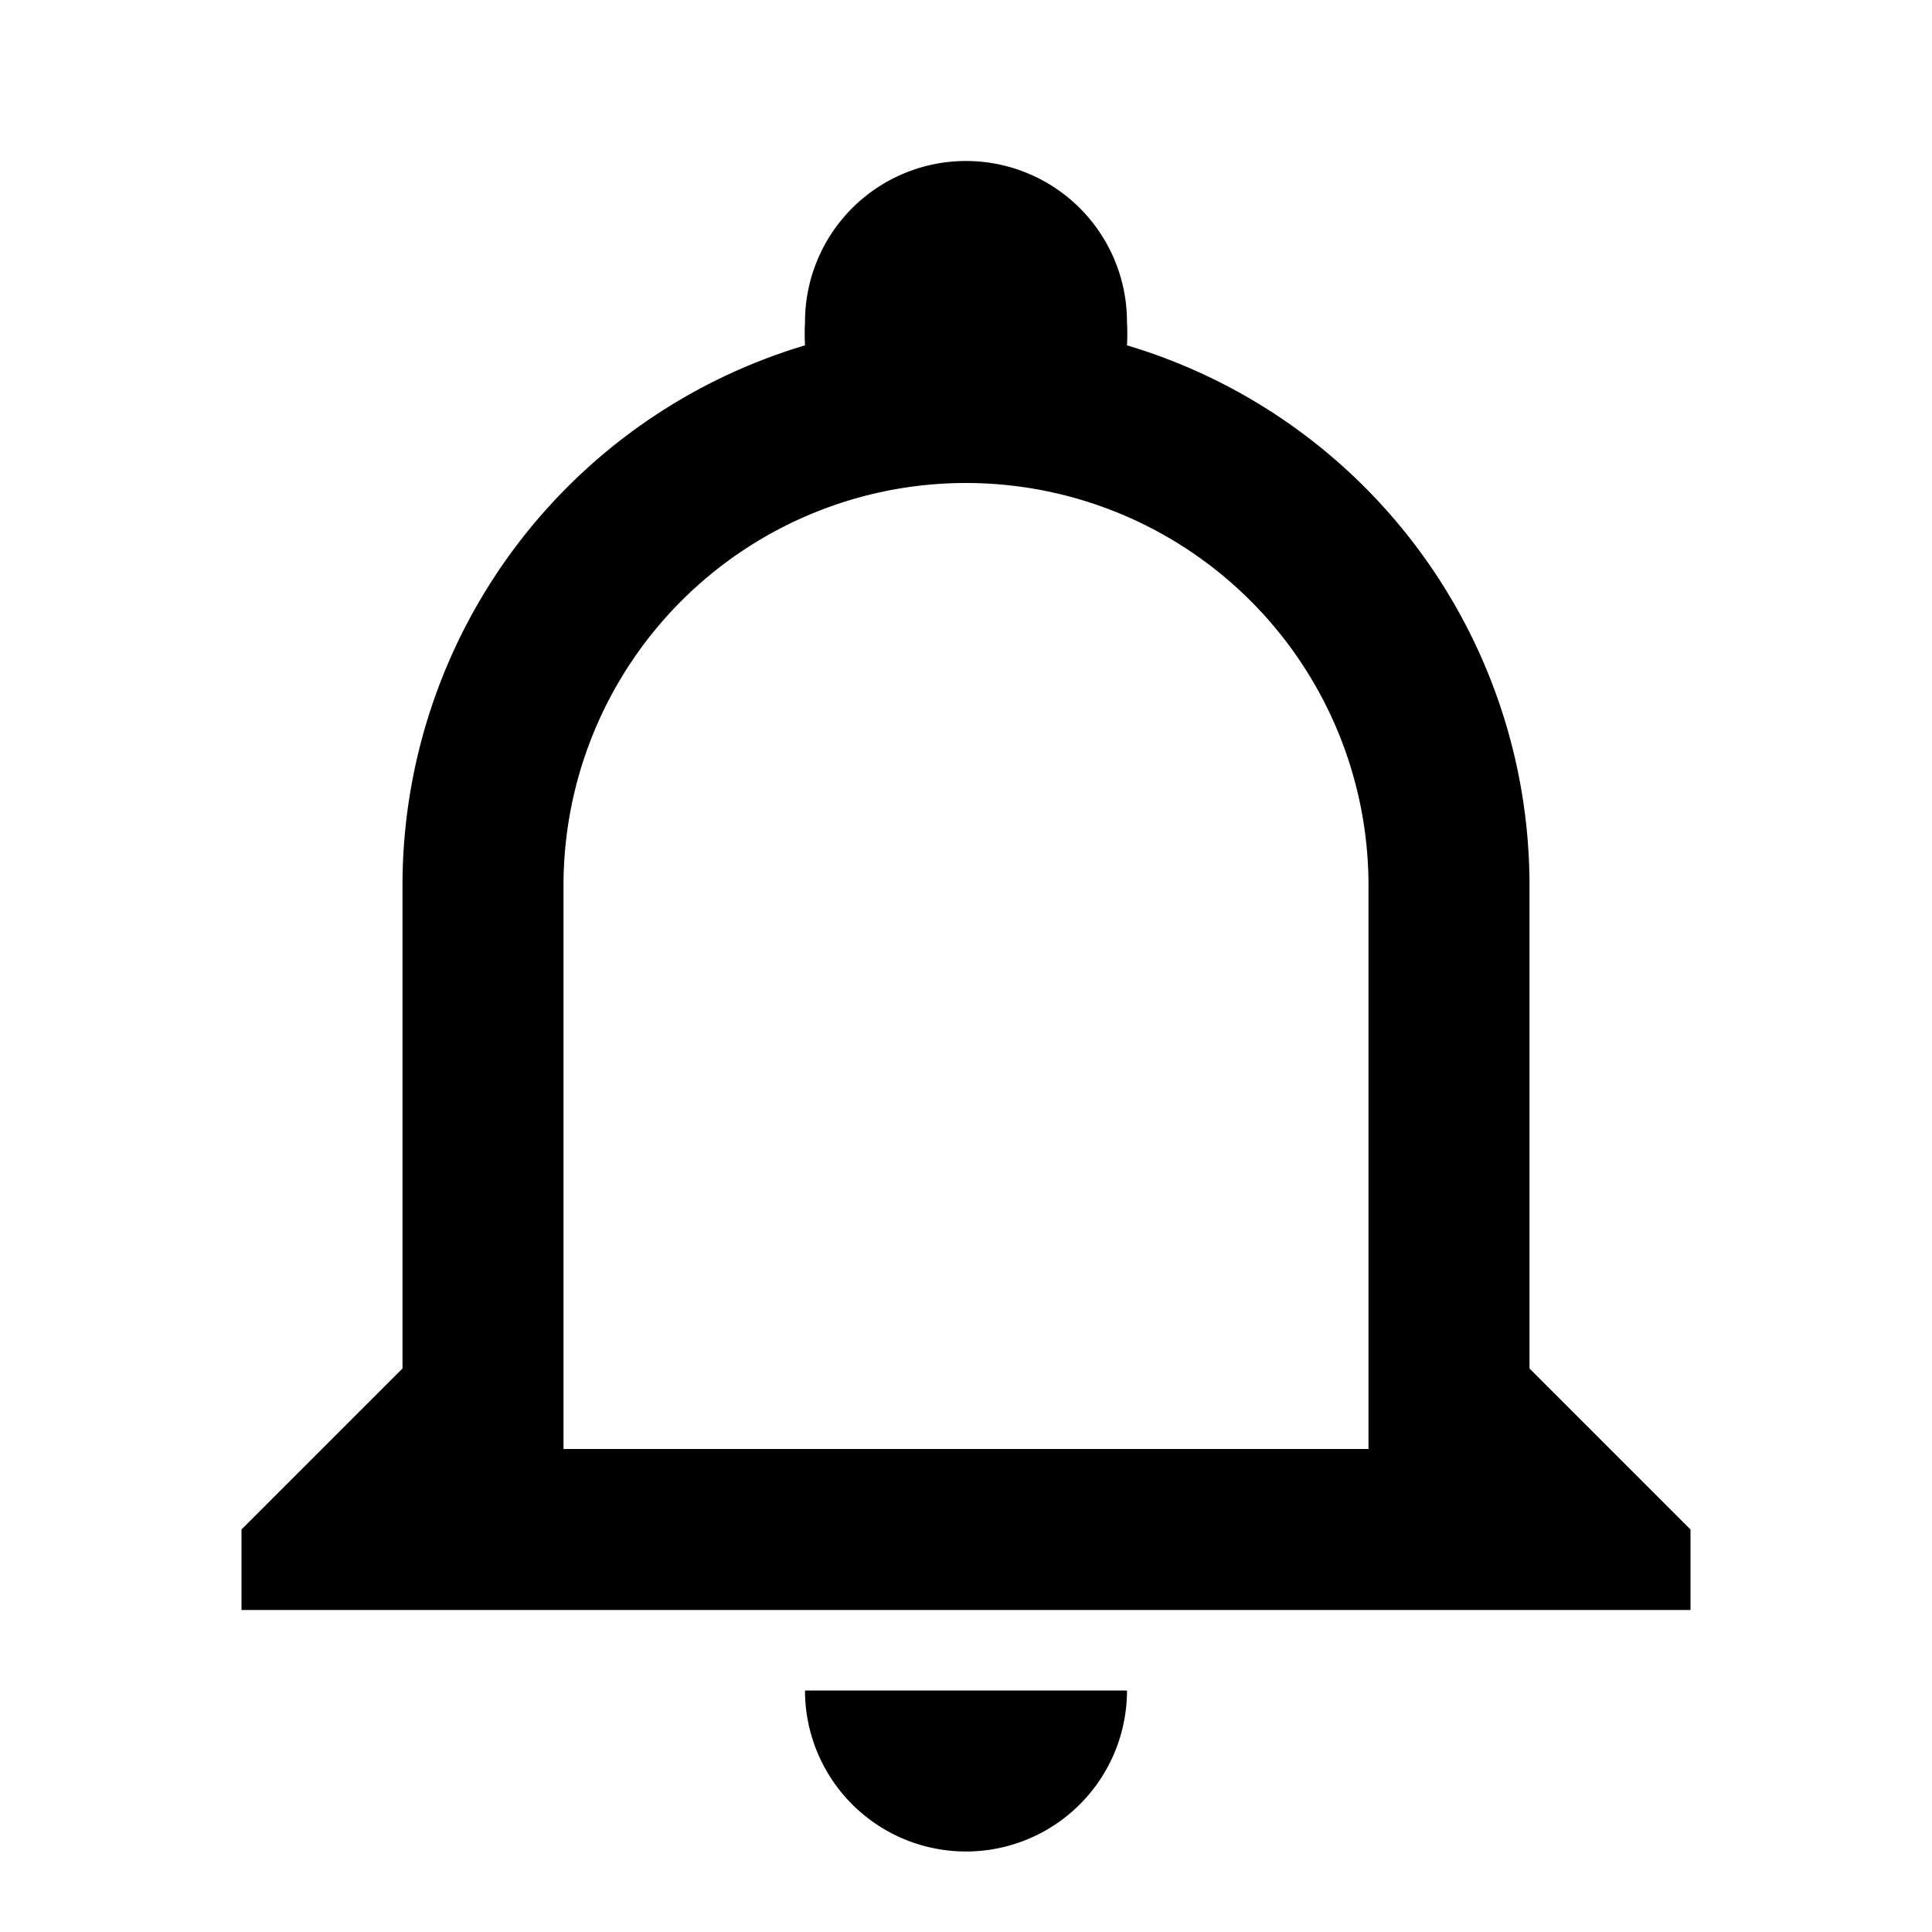 <svg xmlns="http://www.w3.org/2000/svg" baseProfile="full" viewBox="0 0 24.00 24.00"><path d="M10 21h4a2 2 0 1 1-4 0zm11-2v1H3v-1l2-2v-6a7 7 0 0 1 5-6.71A2.85 2.85 0 0 1 10 4a2 2 0 1 1 4 0c.005.097.005.193 0 .29A7 7 0 0 1 19 11v6l2 2zm-4-8a5 5 0 0 0-10 0v7h10v-7z"/></svg>